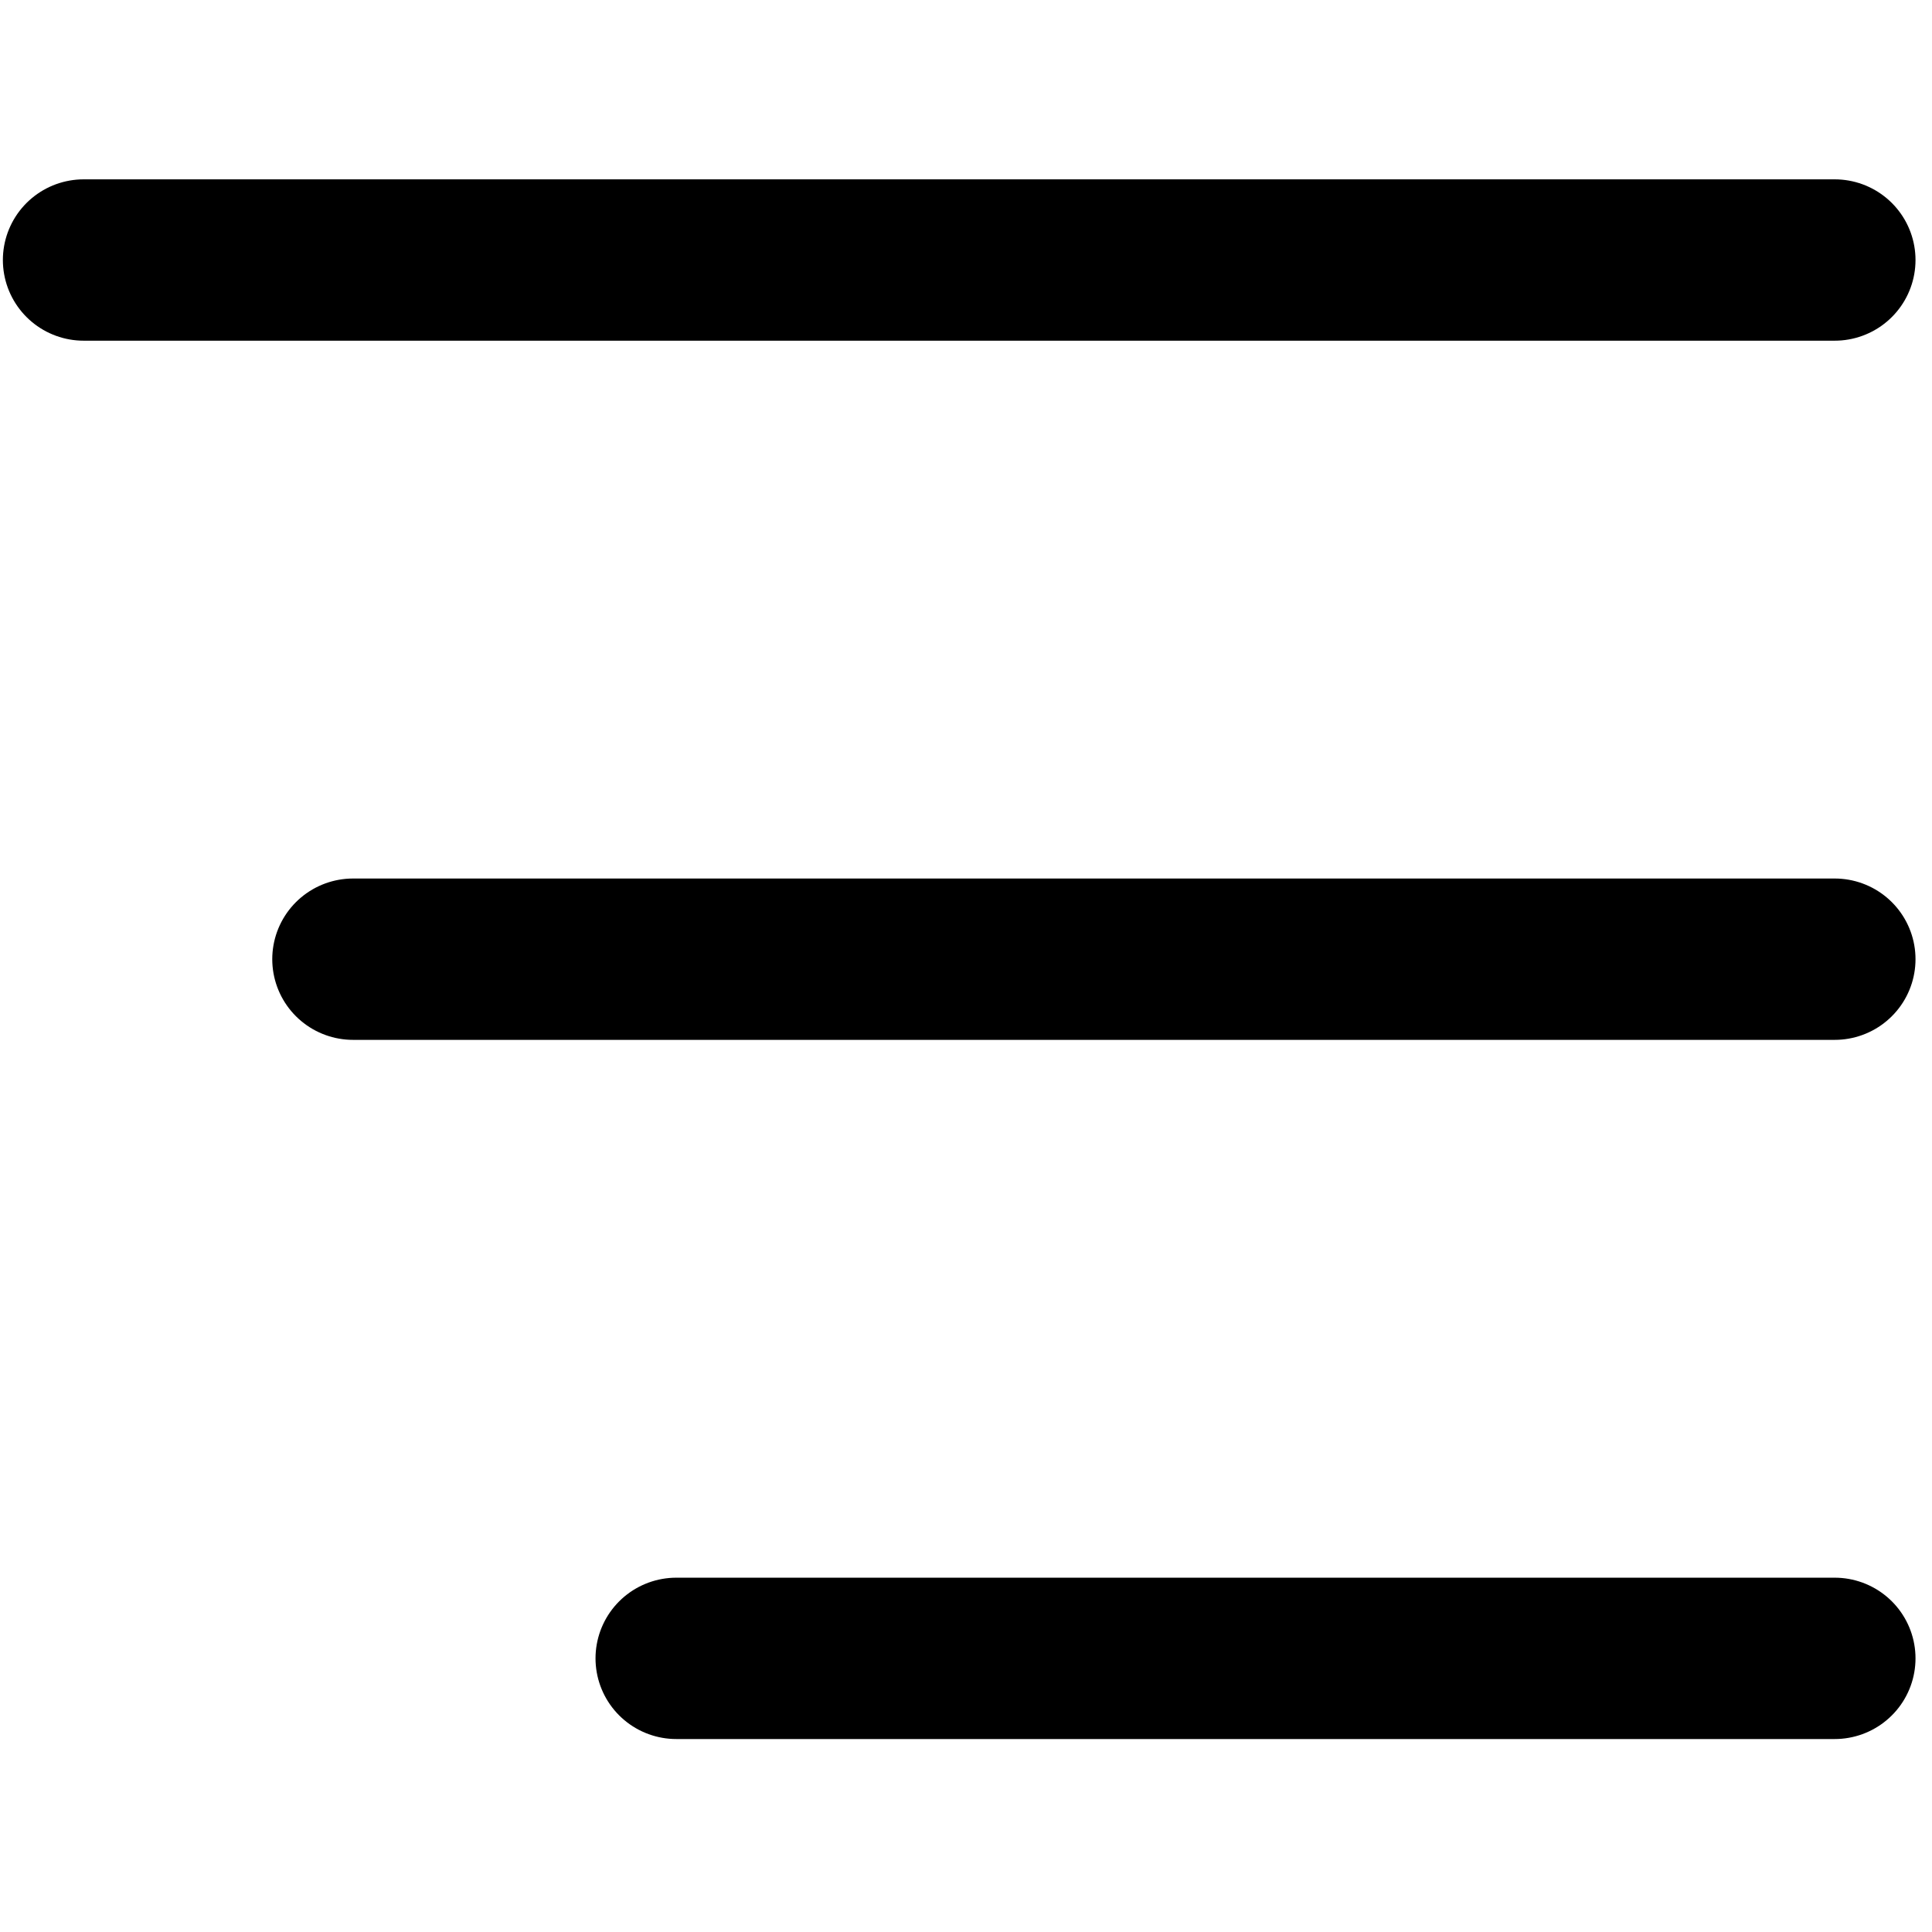 <svg xmlns="http://www.w3.org/2000/svg" xmlns:xlink="http://www.w3.org/1999/xlink" width="300" zoomAndPan="magnify" viewBox="0 0 224.88 225" height="300" preserveAspectRatio="xMidYMid meet" version="1.0"><defs><clipPath id="id1"><path d="M 0 20 L 223.02 20 L 223.02 40 L 0 40 Z M 0 20 " clip-rule="nonzero"/></clipPath><clipPath id="id2"><path d="M 31 102 L 223.02 102 L 223.02 122 L 31 122 Z M 31 102 " clip-rule="nonzero"/></clipPath><clipPath id="id3"><path d="M 69 183 L 223.02 183 L 223.02 203 L 69 203 Z M 69 183 " clip-rule="nonzero"/></clipPath></defs><g clip-path="url(#id1)"><path stroke-linecap="round" transform="matrix(-12.549, 0, 0, 12.527, 260.666, -29.222)" fill="none" stroke-linejoin="miter" d="M 3.75 4.75 L 20 4.75 " stroke="rgb(0%, 0%, 0%)" stroke-width="1.5" stroke-opacity="1" stroke-miterlimit="4"/></g><g clip-path="url(#id2)"><path stroke-linecap="round" transform="matrix(-12.549, 0, 0, 12.527, 260.666, -29.222)" fill="none" stroke-linejoin="miter" d="M 3.75 11.25 L 17.5 11.25 " stroke="rgb(0%, 0%, 0%)" stroke-width="1.5" stroke-opacity="1" stroke-miterlimit="4"/></g><g clip-path="url(#id3)"><path stroke-linecap="round" transform="matrix(-12.549, 0, 0, 12.527, 260.666, -29.222)" fill="none" stroke-linejoin="miter" d="M 3.75 17.75 L 14.5 17.75 " stroke="rgb(0%, 0%, 0%)" stroke-width="1.5" stroke-opacity="1" stroke-miterlimit="4"/></g></svg>